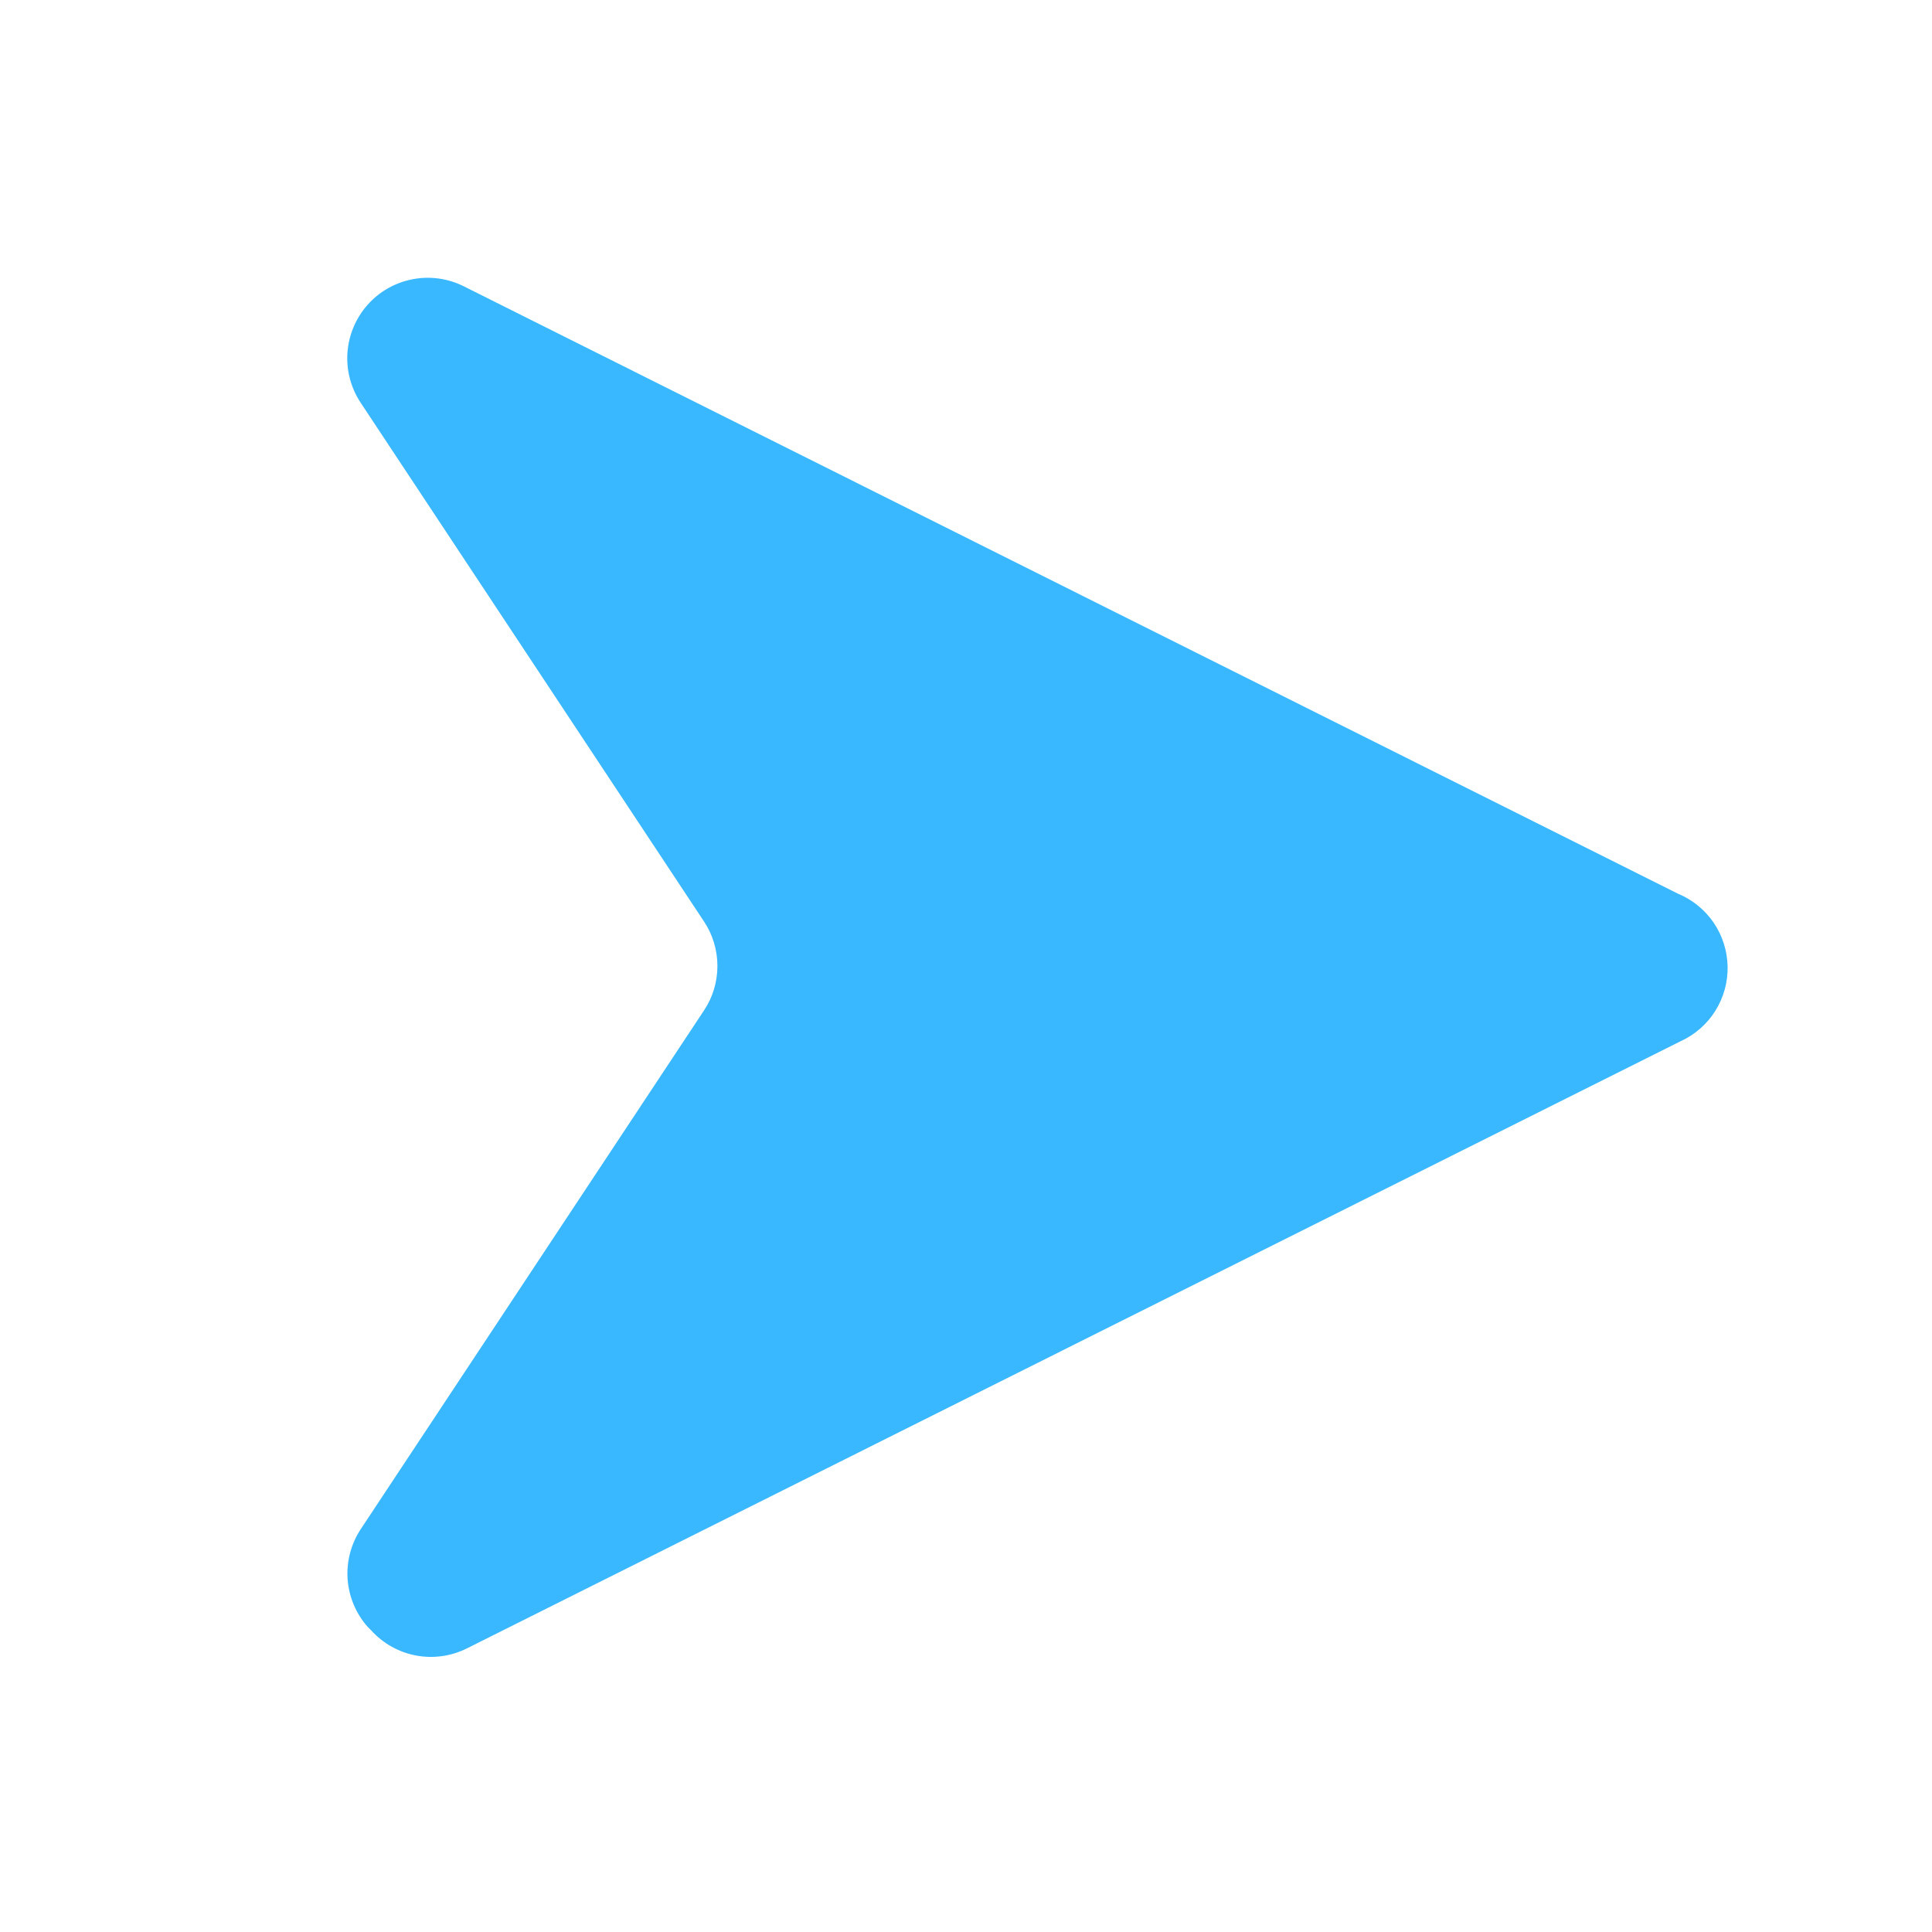 <svg width="24" height="24" viewBox="0 0 24 24" fill="none" xmlns="http://www.w3.org/2000/svg">
<g clip-path="url(#clip0_1582_330)">
<path d="M4.61 20.252L4.567 20.209C4.421 20.044 4.334 19.836 4.318 19.616C4.303 19.396 4.361 19.177 4.483 18.993L8.746 12.551C8.855 12.388 8.912 12.196 8.912 12C8.912 11.804 8.855 11.612 8.746 11.448L4.483 5.007C4.36 4.823 4.301 4.604 4.316 4.384C4.331 4.164 4.418 3.954 4.564 3.789C4.71 3.623 4.907 3.511 5.124 3.469C5.341 3.427 5.565 3.458 5.762 3.557L20.845 11.102C21.024 11.176 21.178 11.302 21.288 11.462C21.397 11.623 21.457 11.812 21.461 12.006C21.465 12.2 21.412 12.391 21.309 12.556C21.206 12.721 21.057 12.852 20.88 12.933L5.798 20.478C5.602 20.575 5.38 20.606 5.166 20.565C4.951 20.524 4.756 20.414 4.61 20.252Z" fill="#3AB8FF"/>
</g>
<defs>
<clipPath id="clip0_1582_330">
<rect width="24" height="24" fill="white"/>
</clipPath>
</defs>
</svg>
